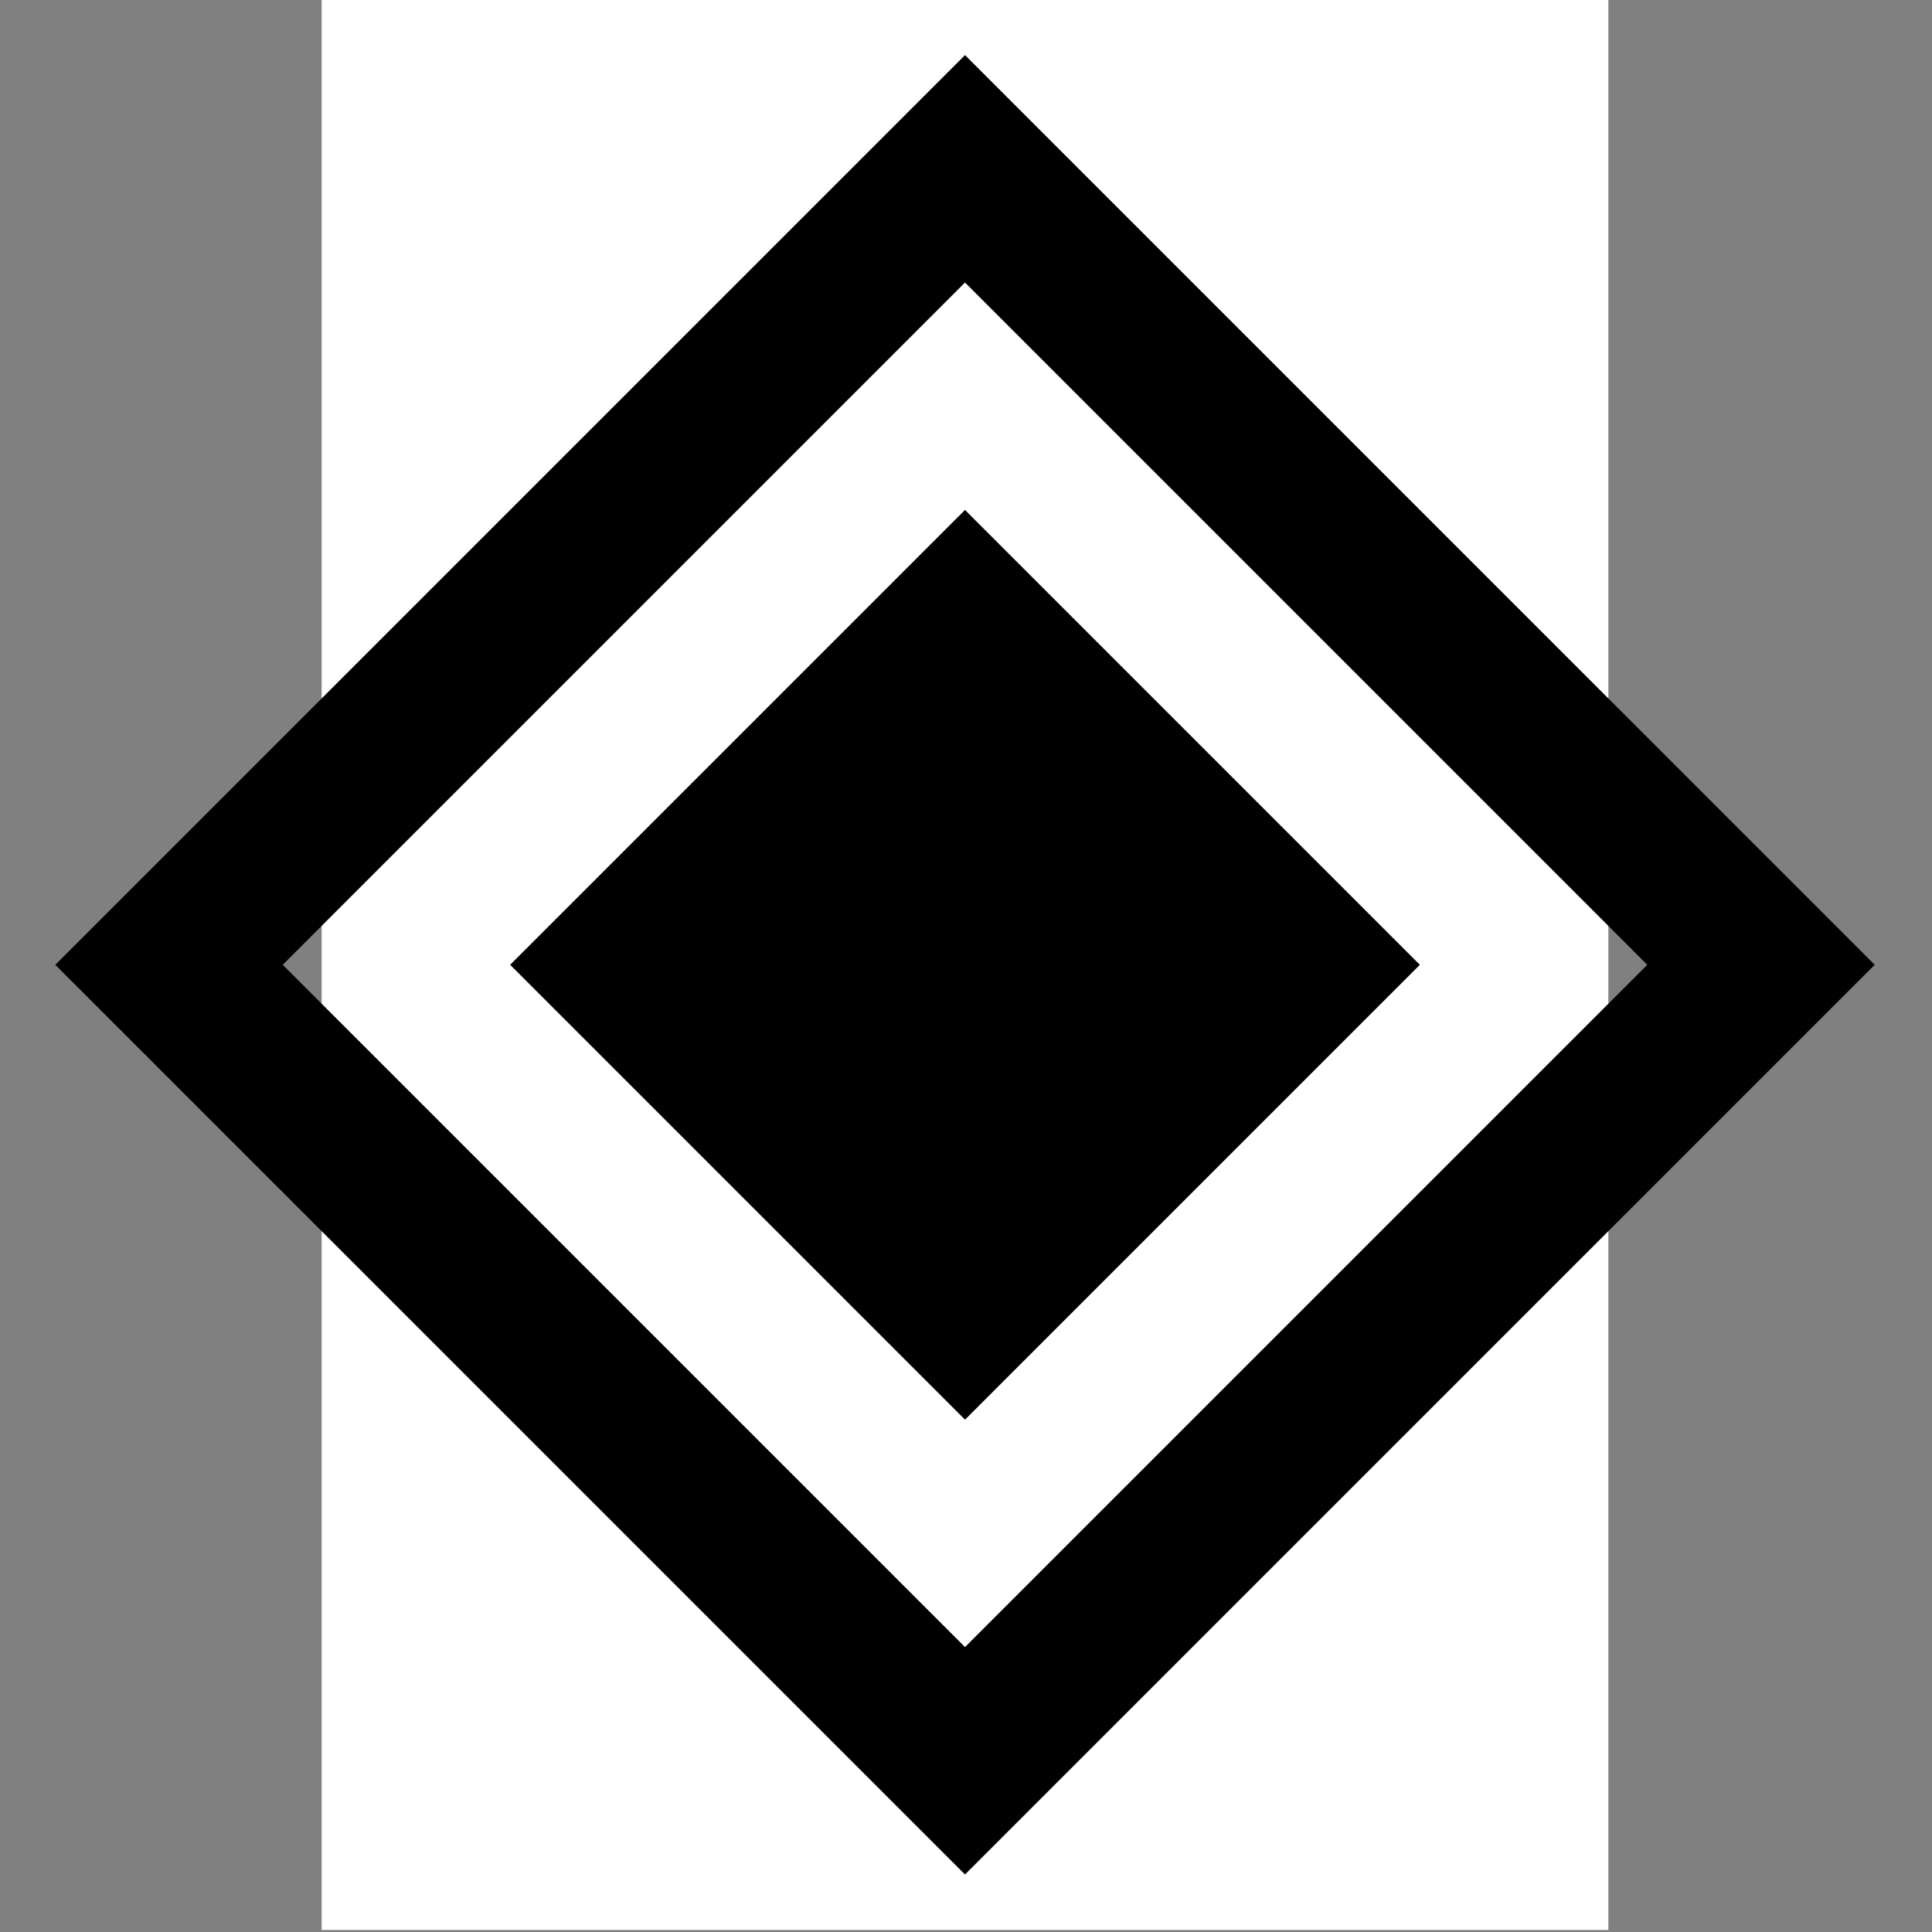 <svg width="1001" height="1001" viewBox="0 0 1001 1001" version="1.1" xmlns="http://www.w3.org/2000/svg" xmlns:xlink="http://www.w3.org/1999/xlink">
<rect x="0" y="0" width="1001" height="1001" fill="#808080" stroke="none"/>
<title>u25C8-WHITE DIAMOND CONTAINING BLACK SMALL DIAMOND</title>
<desc>Created using Figma</desc>
<g id="Canvas" transform="matrix(83.333 0 0 83.333 -2166.67 -8750)">
<g id="u25C8-WHITE DIAMOND CONTAINING BLACK SMALL DIAMOND">
<path d="M 28 105L 36 105L 36 117L 28 117L 28 105Z" fill="#FFFFFF"/>
<g id="Union">
<use xlink:href="#path0_fill" transform="matrix(0.707 0.707 -0.707 0.707 32 105.343)"/>
</g>
</g>
</g>
<defs>
<path id="path0_fill" fill-rule="evenodd" d="M 1.42109e-14 0L 8 0L 8 8L 0 8L 1.42109e-14 0ZM 1 1L 7 1L 7 7L 1 7L 1 1ZM 6 2L 2 2L 2 6L 6 6L 6 2Z"/>
</defs>
</svg>
